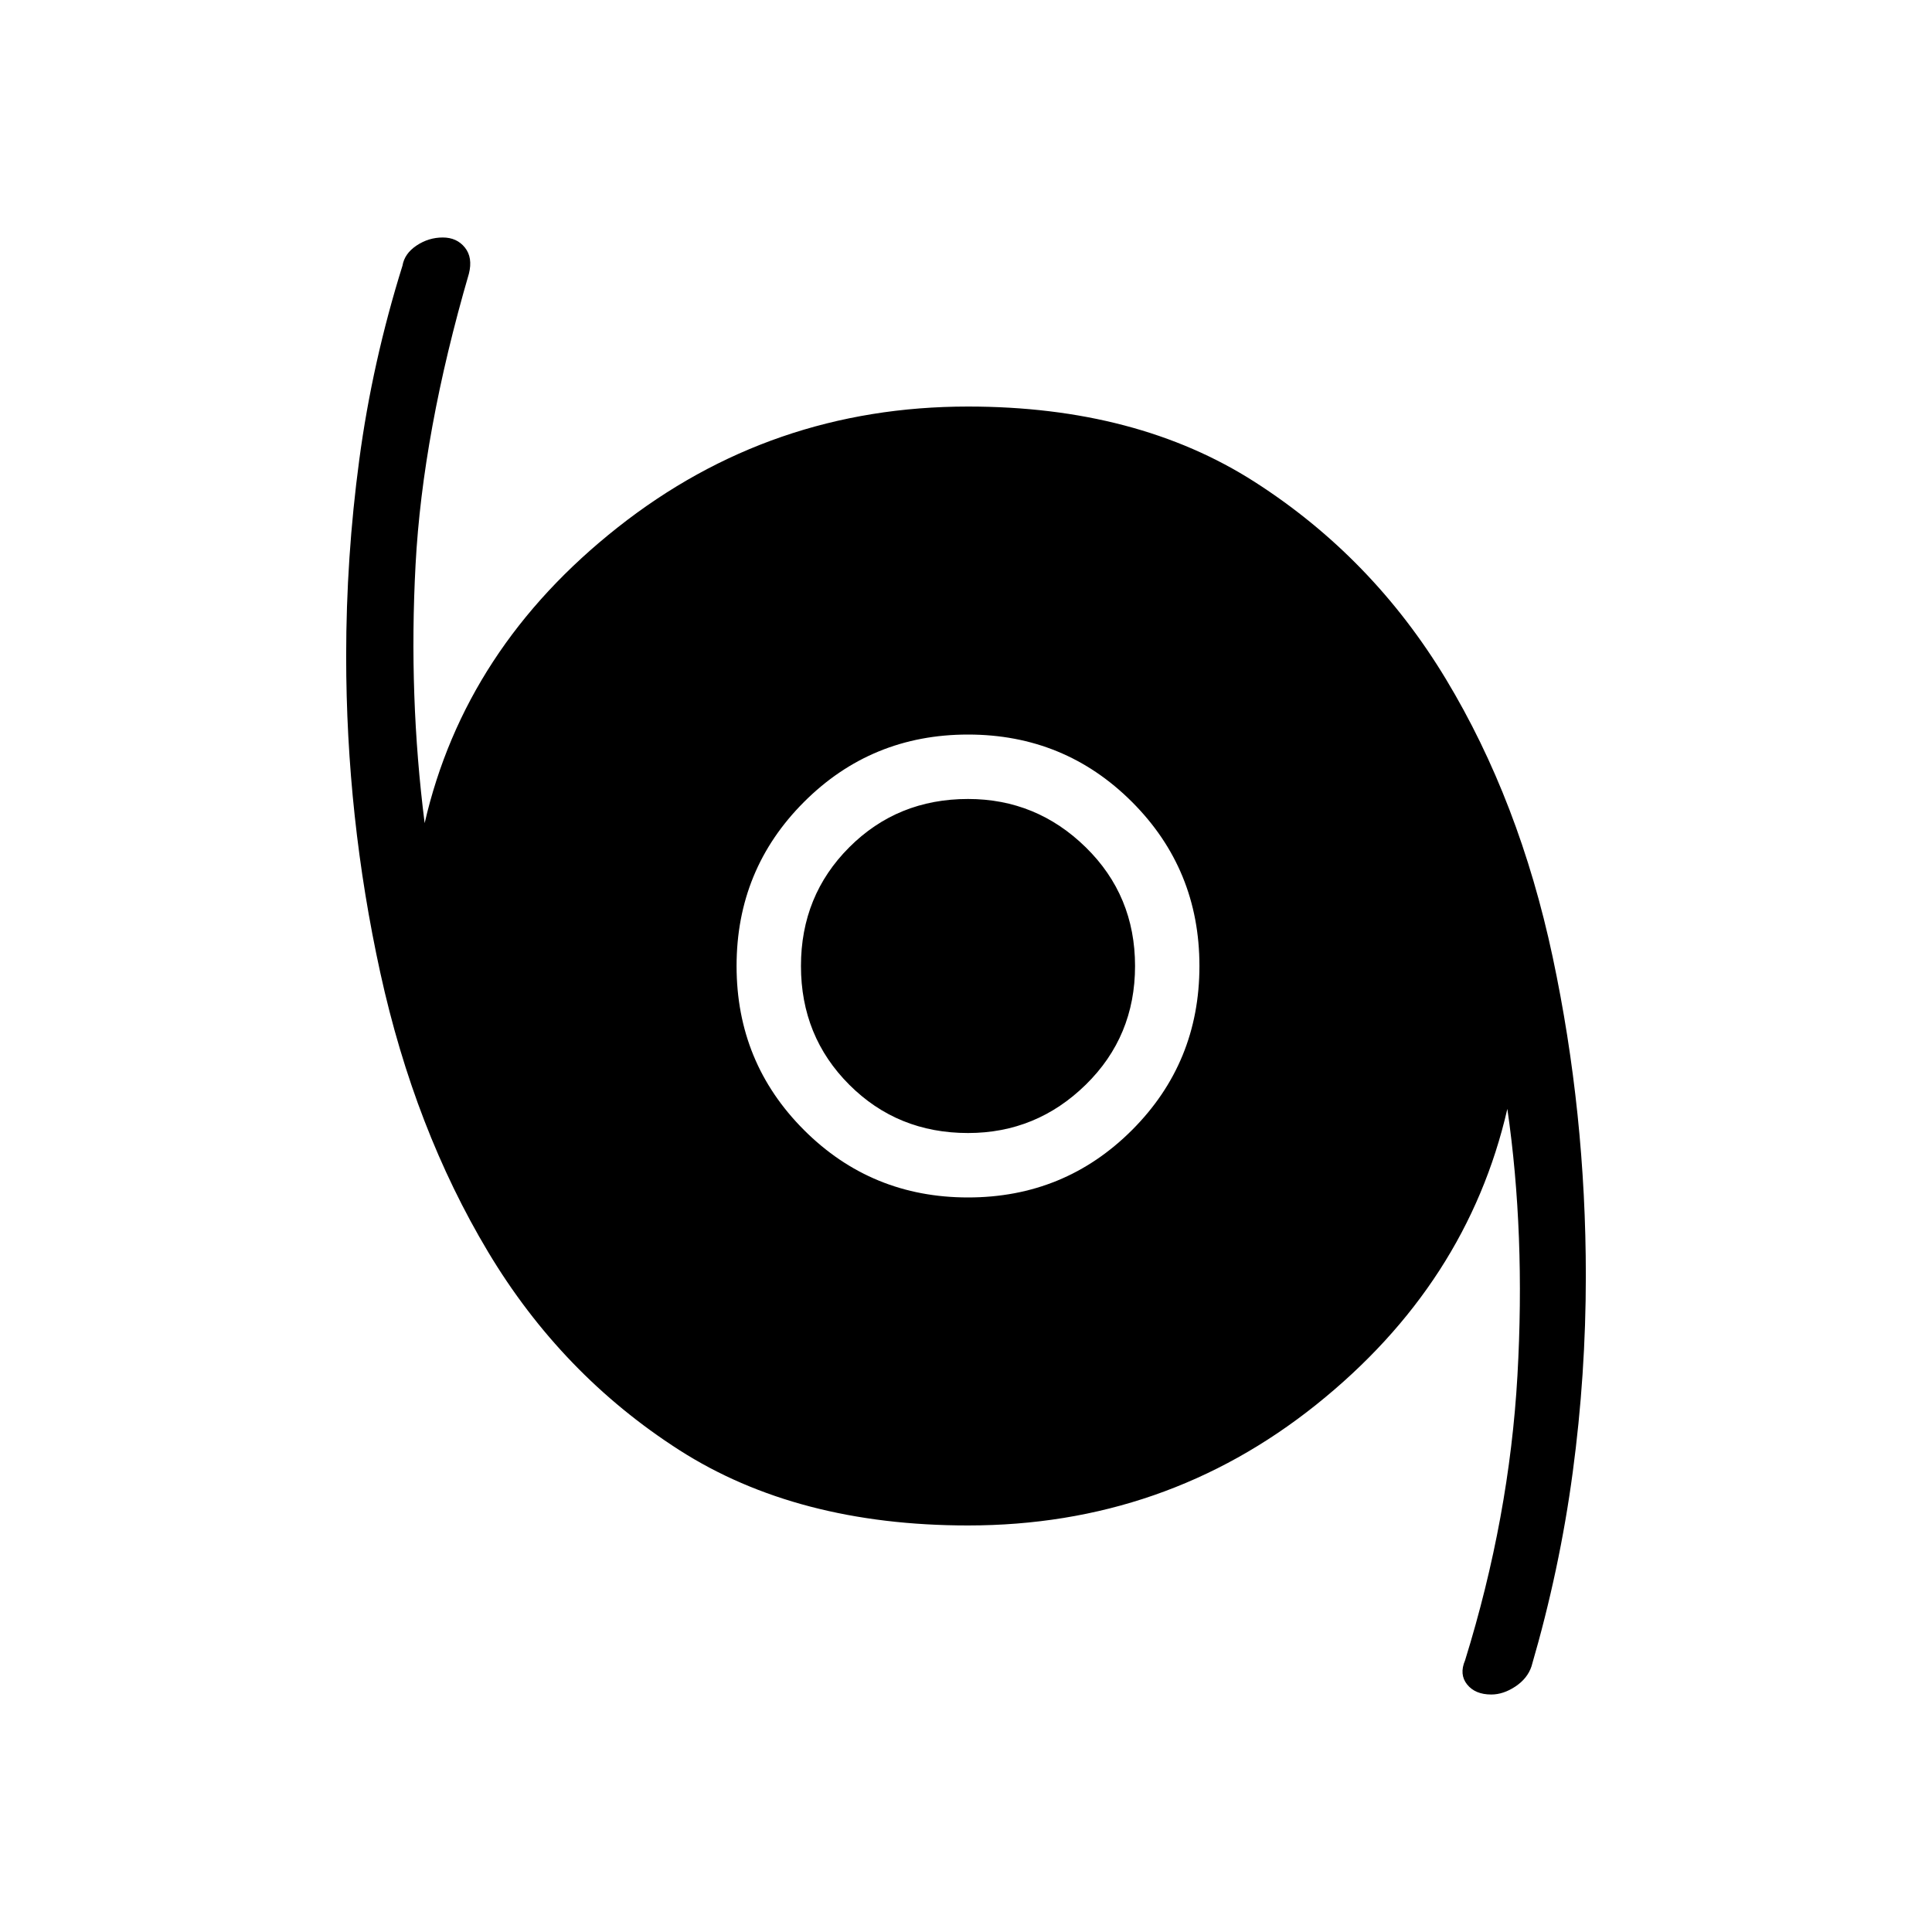 <svg xmlns="http://www.w3.org/2000/svg" height="40" width="40"><path d="M30.875 35.083q-.333 0-.5-.208-.167-.208-.042-.5.917-2.958 1.084-5.896.166-2.937-.209-5.521-.833 3.625-3.958 6.125t-7.208 2.5q-3.542 0-5.98-1.562-2.437-1.563-3.958-4.104-1.521-2.542-2.229-5.771-.708-3.229-.708-6.563 0-2.041.271-4.062.27-2.021.895-4.021.042-.25.292-.417.25-.166.542-.166.291 0 .458.208.167.208.083.542-.958 3.291-1.104 6.021-.146 2.729.188 5.354.833-3.625 4-6.125 3.166-2.5 7.25-2.5 3.5 0 5.937 1.562 2.438 1.563 3.959 4.084 1.52 2.52 2.208 5.749.687 3.23.687 6.605 0 2.041-.271 4.062-.27 2.021-.854 4.021-.083.25-.333.417-.25.166-.5.166ZM20.042 24.792q2 0 3.396-1.396Q24.833 22 24.833 20t-1.395-3.396q-1.396-1.396-3.396-1.396t-3.396 1.396Q15.25 18 15.25 20t1.396 3.396q1.396 1.396 3.396 1.396Zm0-1.334q-1.459 0-2.459-1t-1-2.458q0-1.458 1-2.458 1-1 2.459-1 1.416 0 2.437 1T23.5 20q0 1.458-1.021 2.458-1.021 1-2.437 1Z"/></svg>